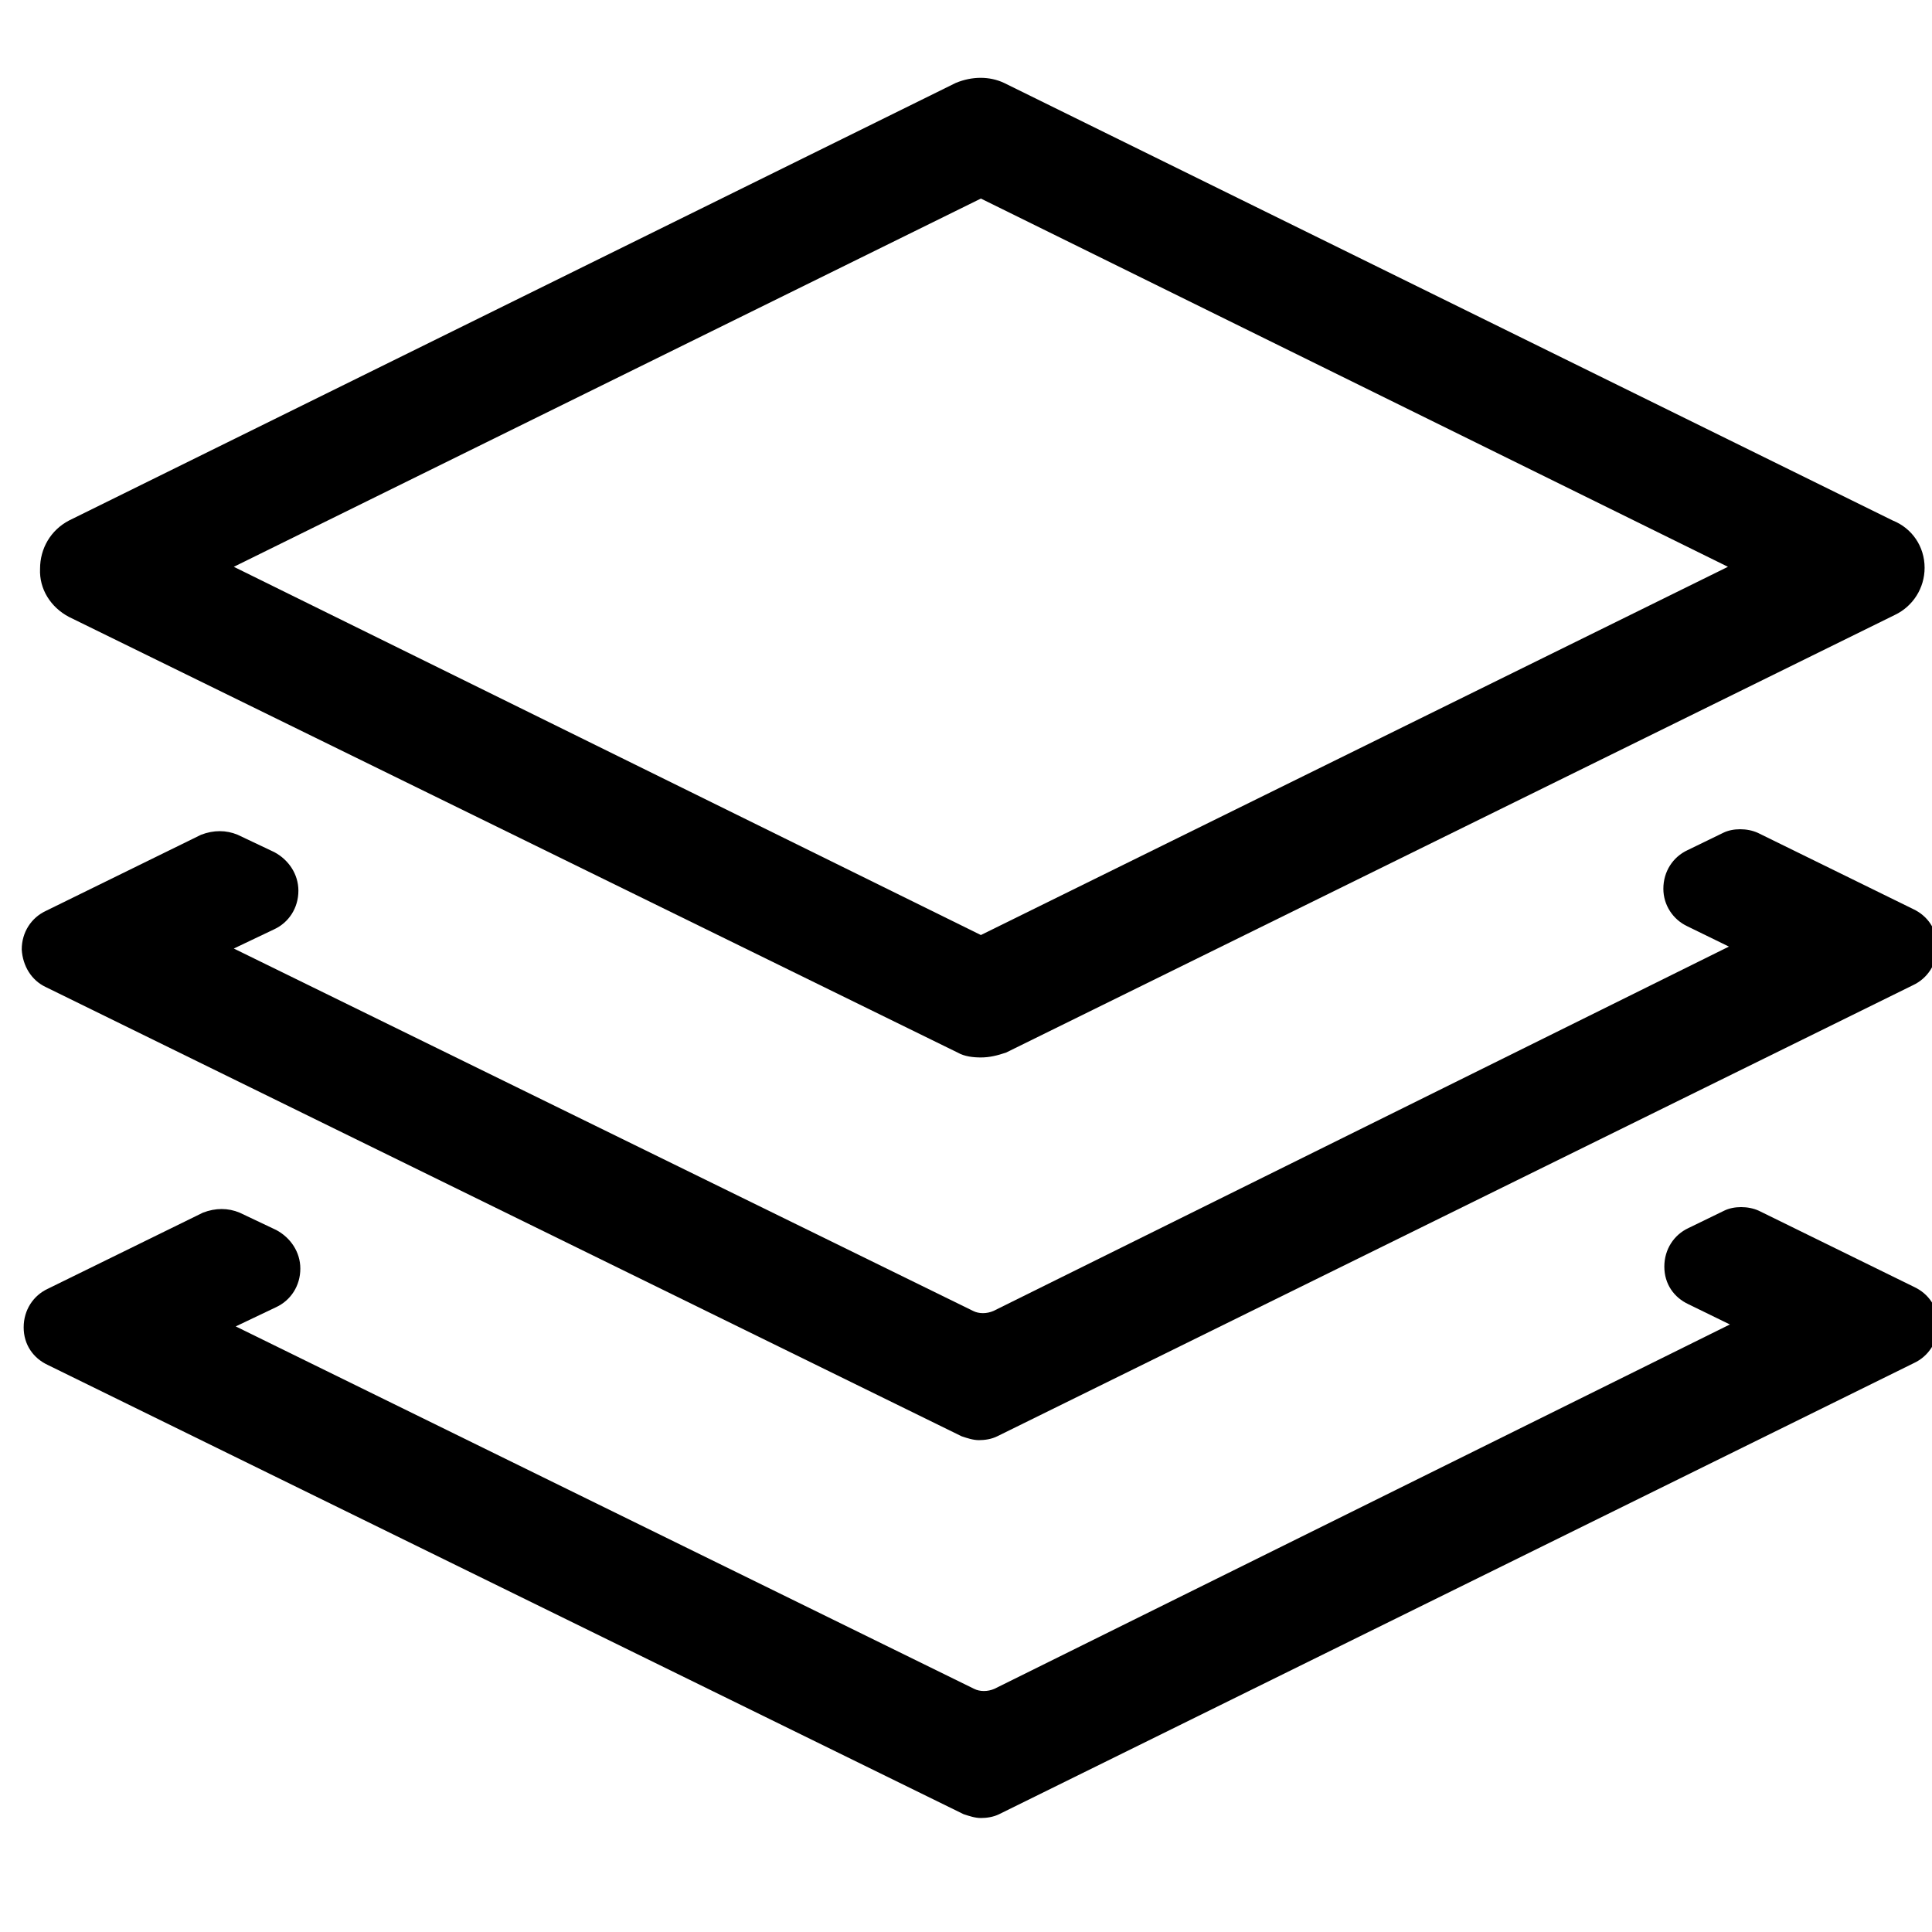 <?xml version="1.0" standalone="no"?><!DOCTYPE svg PUBLIC "-//W3C//DTD SVG 1.1//EN" "http://www.w3.org/Graphics/SVG/1.1/DTD/svg11.dtd"><svg t="1607332715835" class="icon" viewBox="0 0 1024 1024" version="1.1" xmlns="http://www.w3.org/2000/svg" p-id="2692" xmlns:xlink="http://www.w3.org/1999/xlink" width="200" height="200"><defs><style type="text/css"></style></defs><path d="M24.293 523.175l485.379 238.085c3.062 1.021 6.129 2.047 9.197 2.047s6.645-0.516 9.707-2.047l485.373-239.106c7.66-3.578 12.775-11.244 12.775-20.441s-5.114-16.347-12.775-19.925l-82.255-40.359c-5.625-2.557-13.285-2.557-18.394 0l-18.904 9.191c-7.666 3.578-12.78 11.244-12.78 20.435 0 8.692 5.114 16.352 12.78 19.93l21.966 10.728-389.833 193.128c-3.578 1.537-7.66 1.537-10.728 0L123.927 502.74l21.461-10.223c7.66-3.578 12.769-11.238 12.769-20.435 0-8.687-5.109-16.347-12.769-20.435l-19.42-9.203c-6.129-2.551-12.769-2.551-19.409 0l-82.267 40.365c-7.654 3.578-12.769 11.244-12.769 20.435 0.51 8.687 5.114 16.352 12.769 19.93z" p-id="2693"></path><path d="M36.557 326.986l471.074 230.93c3.572 2.047 8.17 2.557 12.259 2.557 4.598 0 8.687-1.021 13.285-2.557l471.068-231.956c9.707-4.598 15.836-14.306 15.836-25.033 0-11.238-6.64-20.945-16.857-25.033l-471.068-231.956c-7.666-3.584-16.863-3.584-25.549 0l-470.047 231.956c-9.701 5.103-15.326 14.816-15.326 25.544-0.51 10.733 5.625 20.435 15.326 25.549z m483.332-221.744l395.962 195.175-395.962 195.169-395.962-195.169 395.962-195.175z m494.57 576.831l-82.261-40.365c-5.613-2.551-13.279-2.551-18.388 0l-18.904 9.191c-7.666 3.578-12.775 11.244-12.775 20.441s5.109 16.352 12.775 19.925l21.971 10.728-389.839 193.128c-3.572 1.537-7.66 1.537-10.728 0l-391.364-192.101 21.455-10.217c7.666-3.578 12.78-11.238 12.78-20.441 0-8.681-5.114-16.347-12.78-20.435L126.995 642.728c-6.129-2.557-12.775-2.557-19.42 0l-82.255 40.359c-7.666 3.578-12.775 11.244-12.775 20.441s5.109 16.347 12.775 19.925l485.373 238.091c3.068 1.015 6.129 2.041 9.197 2.041 3.062 0 6.64-0.516 9.707-2.041l484.863-239.112c7.666-3.578 12.775-11.238 12.775-20.441 0-9.191-5.109-16.347-12.775-19.919z" p-id="2694"></path></svg>